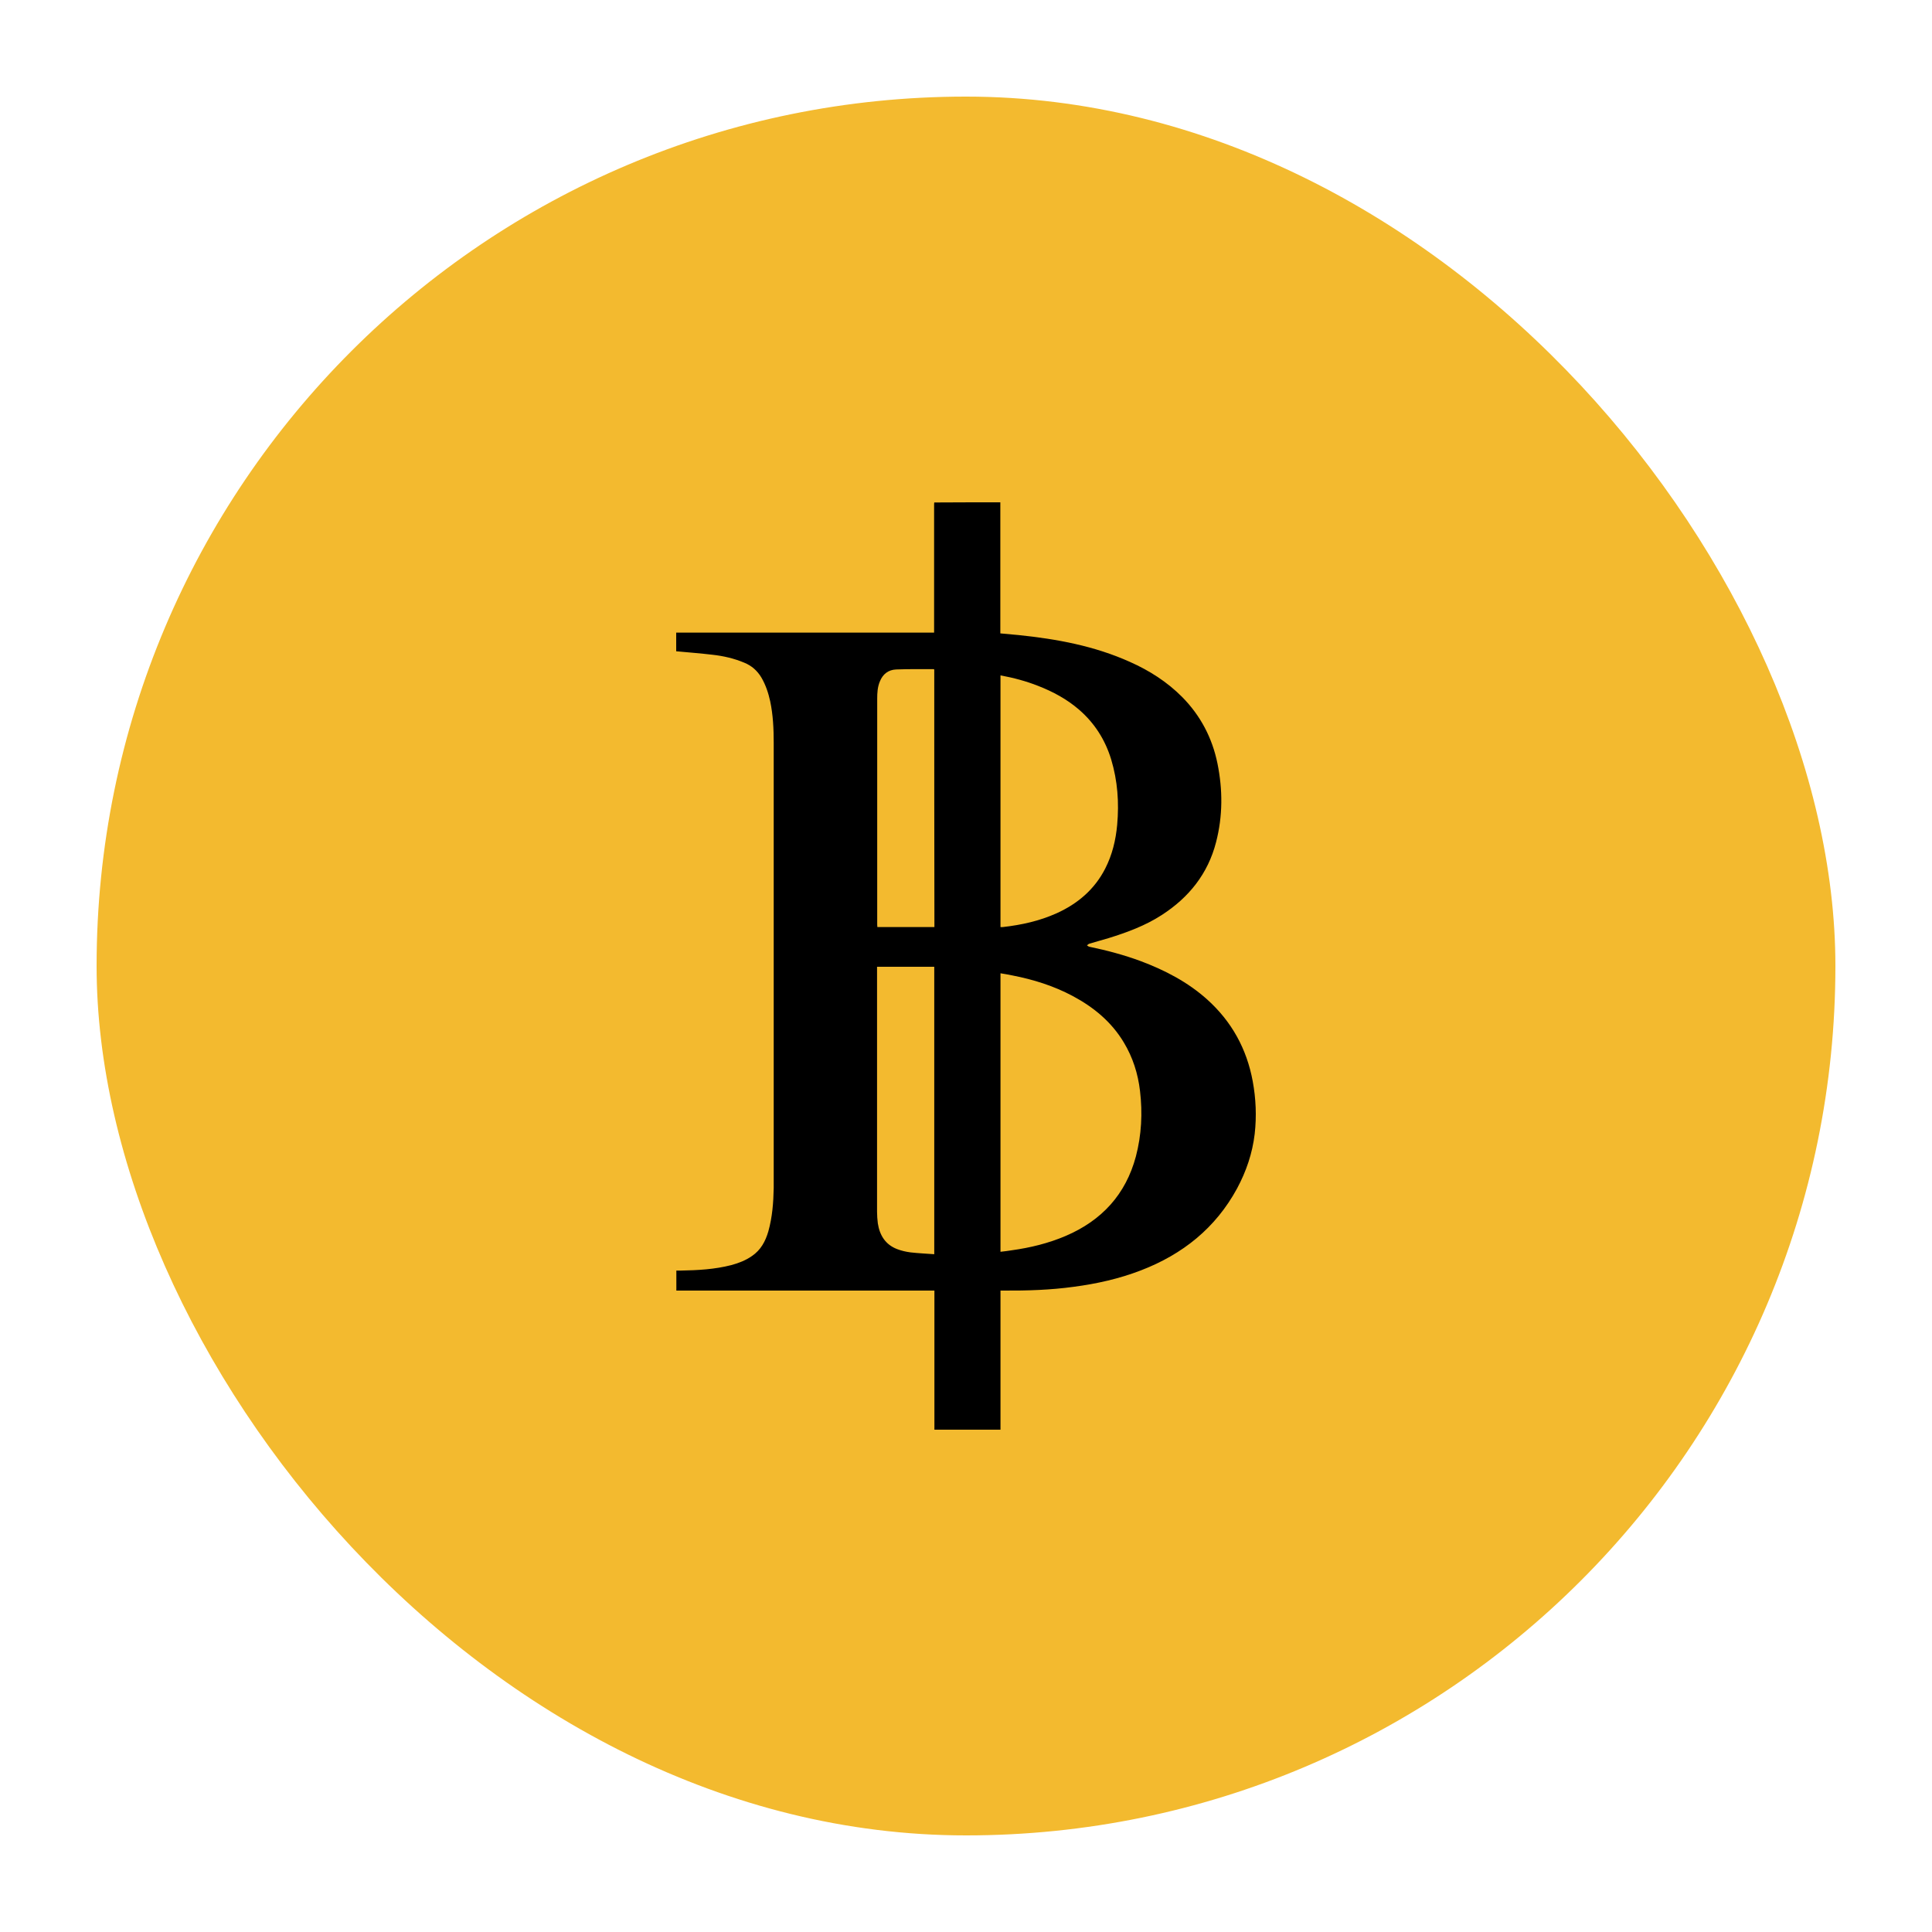 <svg width="100" height="100" viewBox="0 0 100 100" fill="none" xmlns="http://www.w3.org/2000/svg">
<rect x="5" y="5" width="90" height="90" rx="45" fill="#F3BA2F"/>
<circle cx="50" cy="50" r="42" fill="#F3BA2F"/>
<path d="M51.777 26C51.777 28.259 51.777 30.518 51.777 32.784C52.102 32.816 52.412 32.839 52.722 32.871C54.706 33.075 56.65 33.435 58.483 34.259C59.491 34.706 60.412 35.294 61.19 36.078C62.142 37.043 62.745 38.196 63.015 39.514C63.293 40.878 63.293 42.243 62.943 43.592C62.523 45.224 61.539 46.455 60.126 47.365C59.277 47.914 58.34 48.259 57.38 48.557C57.047 48.659 56.714 48.745 56.38 48.847C56.333 48.863 56.301 48.902 56.261 48.933C56.301 48.957 56.34 48.996 56.388 49.004C57.293 49.192 58.182 49.428 59.047 49.749C60.301 50.22 61.475 50.831 62.475 51.725C63.753 52.871 64.531 54.29 64.84 55.961C65.007 56.863 65.046 57.773 64.943 58.69C64.824 59.694 64.507 60.627 64.031 61.514C62.92 63.561 61.213 64.925 59.047 65.757C57.928 66.188 56.769 66.447 55.579 66.604C54.38 66.769 53.174 66.808 51.968 66.8C51.912 66.8 51.849 66.8 51.785 66.8C51.785 69.208 51.785 71.6 51.785 74C50.642 74 49.515 74 48.365 74C48.365 71.608 48.365 69.208 48.365 66.8C43.904 66.8 39.46 66.8 35.008 66.8C35.008 66.455 35.008 66.118 35.008 65.765C35.087 65.765 35.167 65.765 35.238 65.765C36.119 65.749 36.992 65.702 37.849 65.482C38.23 65.38 38.595 65.239 38.92 65.012C39.381 64.698 39.619 64.251 39.77 63.733C39.976 62.996 40.032 62.251 40.047 61.49C40.047 61.333 40.047 61.176 40.047 61.02C40.047 53.498 40.047 45.977 40.047 38.455C40.047 37.733 40.016 37.012 39.865 36.298C39.77 35.867 39.635 35.459 39.413 35.075C39.198 34.714 38.905 34.455 38.516 34.298C37.992 34.078 37.444 33.953 36.881 33.89C36.286 33.82 35.691 33.773 35.095 33.718C35.063 33.718 35.04 33.71 35 33.71C35 33.388 35 33.075 35 32.745C39.444 32.745 43.889 32.745 48.349 32.745C48.349 32.682 48.349 32.627 48.349 32.572C48.349 30.439 48.349 28.298 48.349 26.165C48.349 26.11 48.349 26.055 48.357 26.008C49.507 26 50.642 26 51.777 26ZM51.785 64.792C51.991 64.769 52.182 64.745 52.372 64.714C53.333 64.58 54.269 64.353 55.166 63.969C57.031 63.169 58.269 61.82 58.793 59.859C59.086 58.745 59.142 57.608 59.007 56.471C58.904 55.577 58.634 54.729 58.166 53.953C57.531 52.894 56.61 52.133 55.523 51.553C54.539 51.028 53.483 50.698 52.388 50.486C52.19 50.447 51.991 50.408 51.785 50.377C51.785 55.192 51.785 59.984 51.785 64.792ZM51.785 34.957C51.785 39.302 51.785 43.639 51.785 47.984C51.833 47.984 51.872 47.992 51.912 47.984C52.872 47.874 53.801 47.671 54.69 47.271C55.785 46.776 56.658 46.031 57.206 44.957C57.571 44.243 57.753 43.482 57.825 42.69C57.928 41.545 57.848 40.416 57.515 39.31C57.206 38.298 56.658 37.428 55.848 36.729C55.221 36.188 54.507 35.804 53.745 35.506C53.11 35.255 52.46 35.082 51.785 34.957ZM48.357 64.918C48.357 59.937 48.357 54.988 48.357 50.039C47.373 50.039 46.389 50.039 45.396 50.039C45.396 50.094 45.396 50.141 45.396 50.196C45.396 54.369 45.396 58.541 45.396 62.714C45.396 62.918 45.412 63.122 45.436 63.318C45.531 63.937 45.825 64.416 46.428 64.651C46.65 64.737 46.889 64.792 47.127 64.823C47.539 64.871 47.944 64.886 48.357 64.918ZM48.357 34.651C48.341 34.643 48.325 34.635 48.317 34.635C47.674 34.635 47.031 34.627 46.389 34.651C45.976 34.667 45.69 34.894 45.539 35.278C45.42 35.561 45.404 35.867 45.404 36.165C45.404 40.063 45.404 43.961 45.404 47.859C45.404 47.906 45.412 47.945 45.412 47.984C46.404 47.984 47.388 47.984 48.365 47.984C48.357 43.537 48.357 39.09 48.357 34.651Z" fill="black"/>
</svg>
